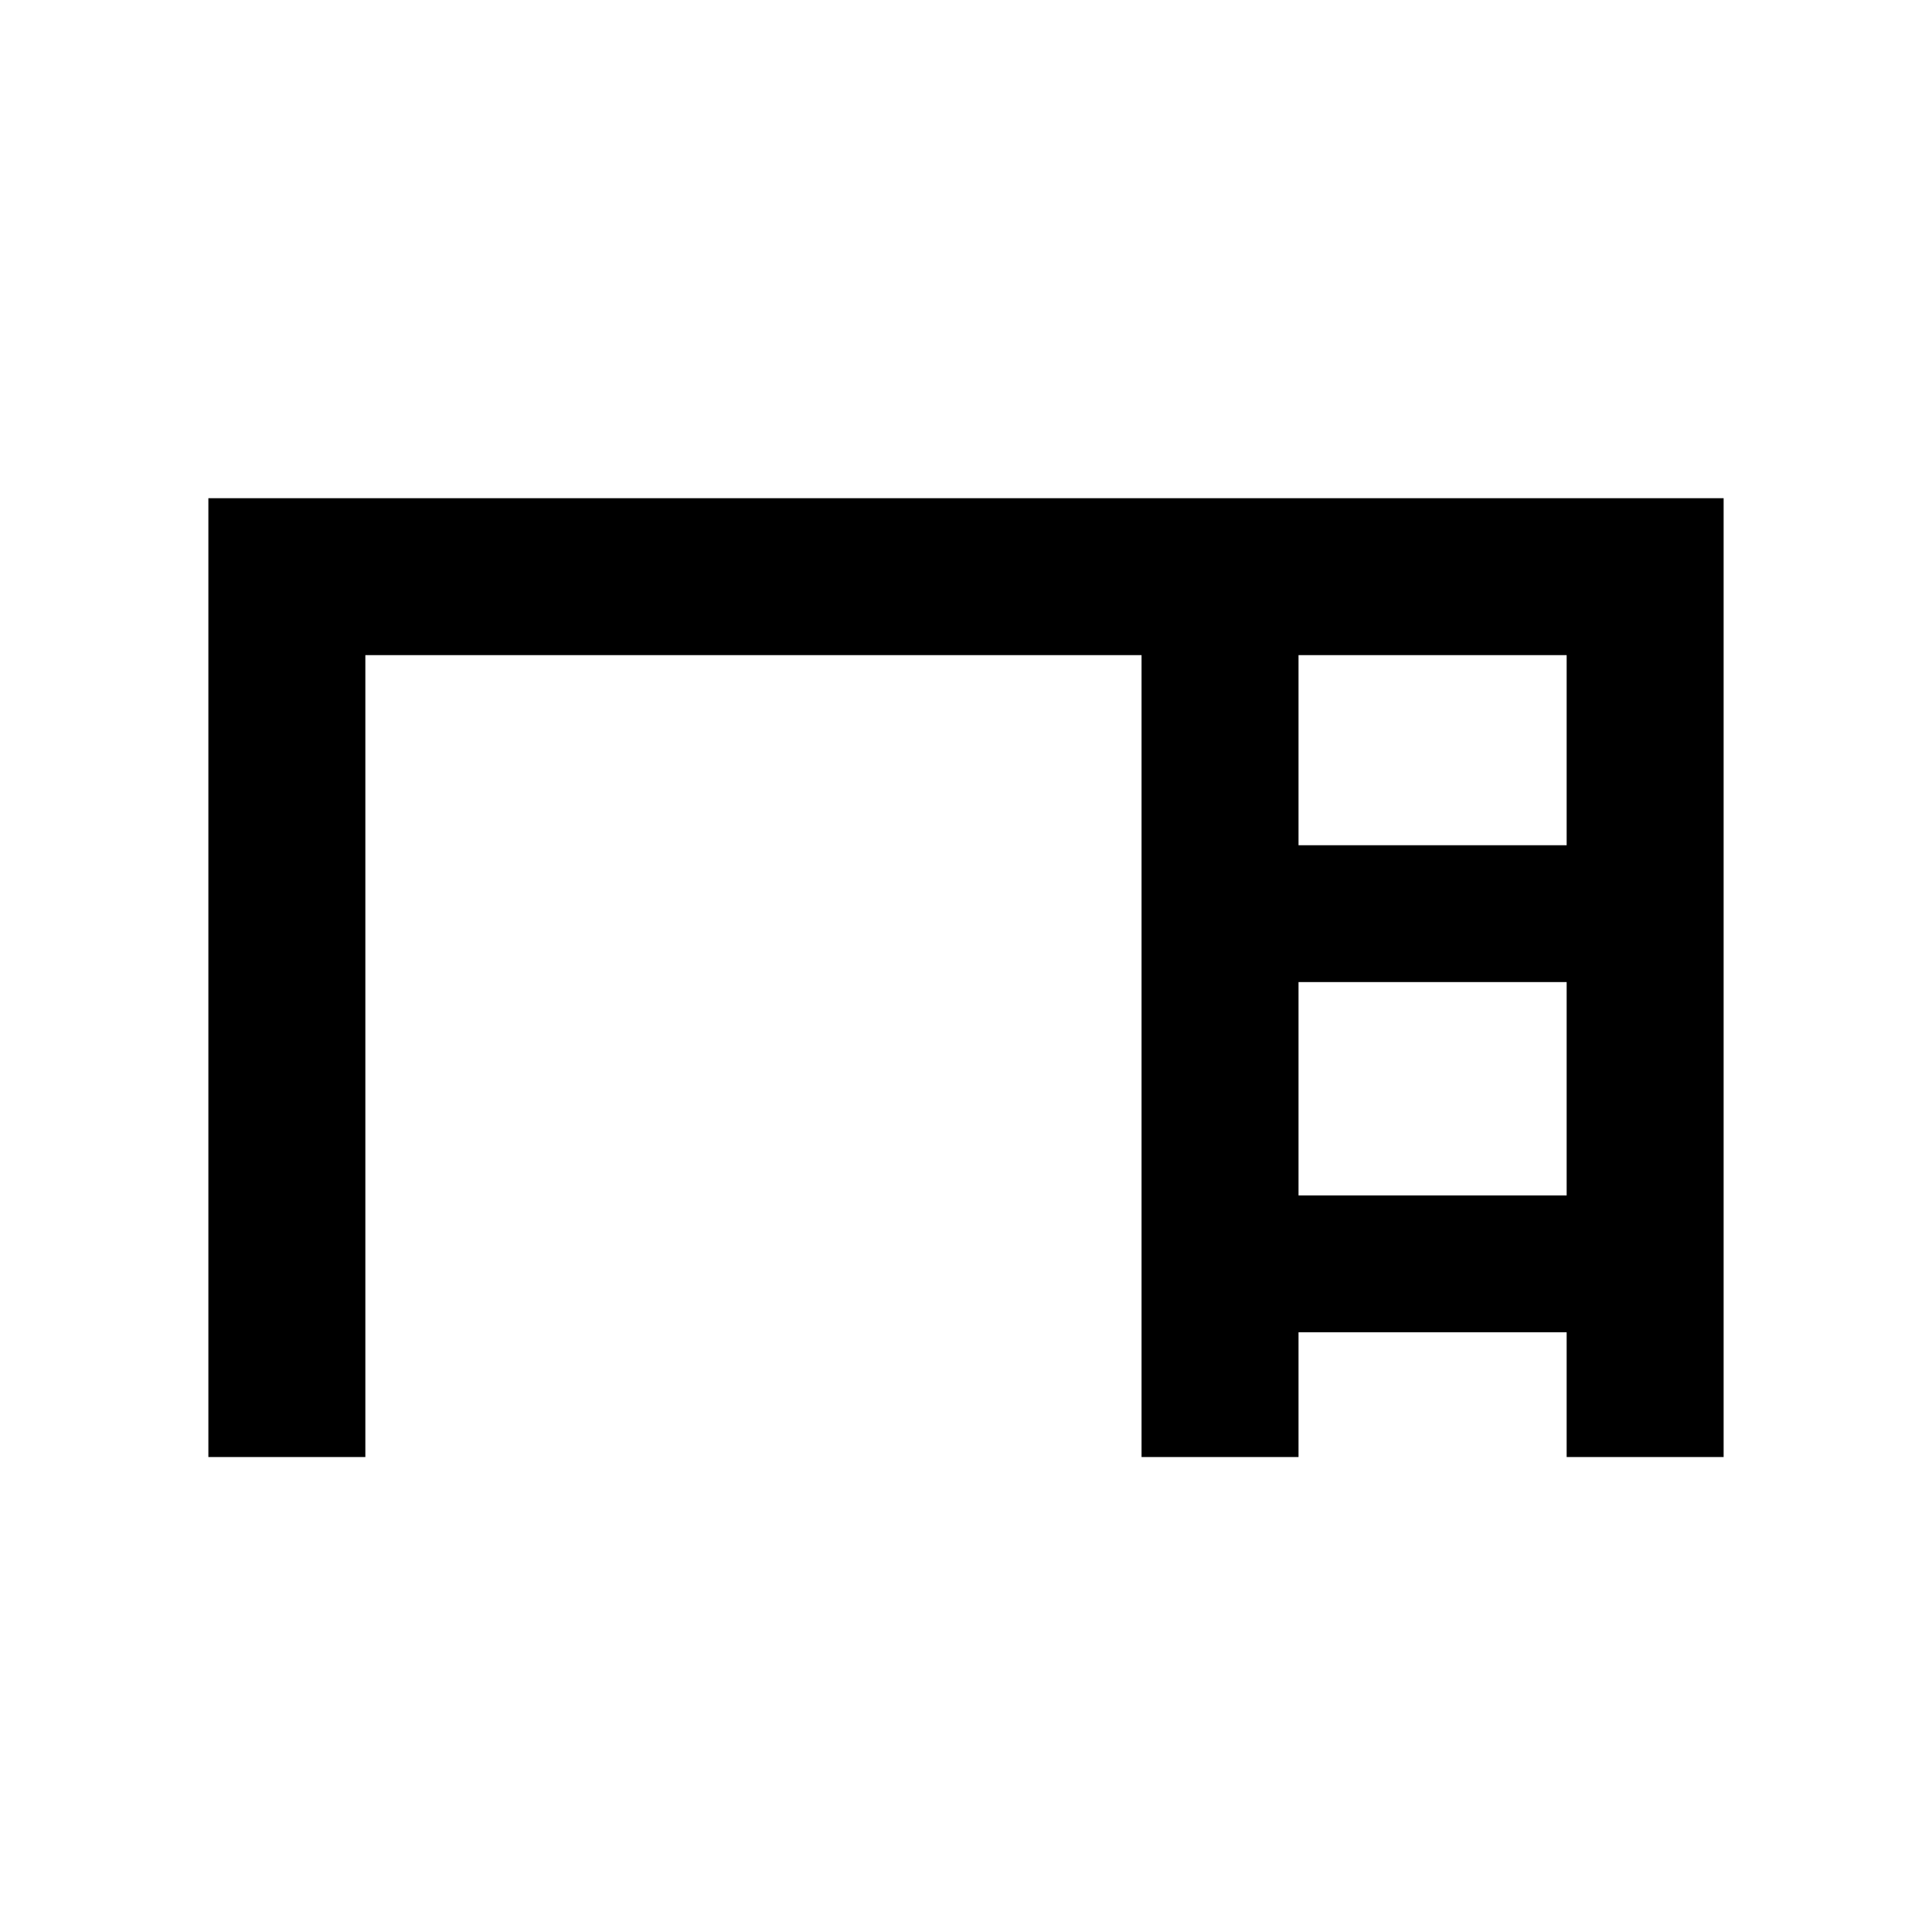 <svg xmlns="http://www.w3.org/2000/svg" height="20" viewBox="0 -960 960 960" width="20"><path d="M103.54-236v-476.46h752.92V-236h-78v-62H645.23v62h-78v-398.46H181.54V-236h-78Zm541.69-304h133.23v-94.46H645.23V-540Zm0 174h133.23v-106H645.23v106Z"/></svg>